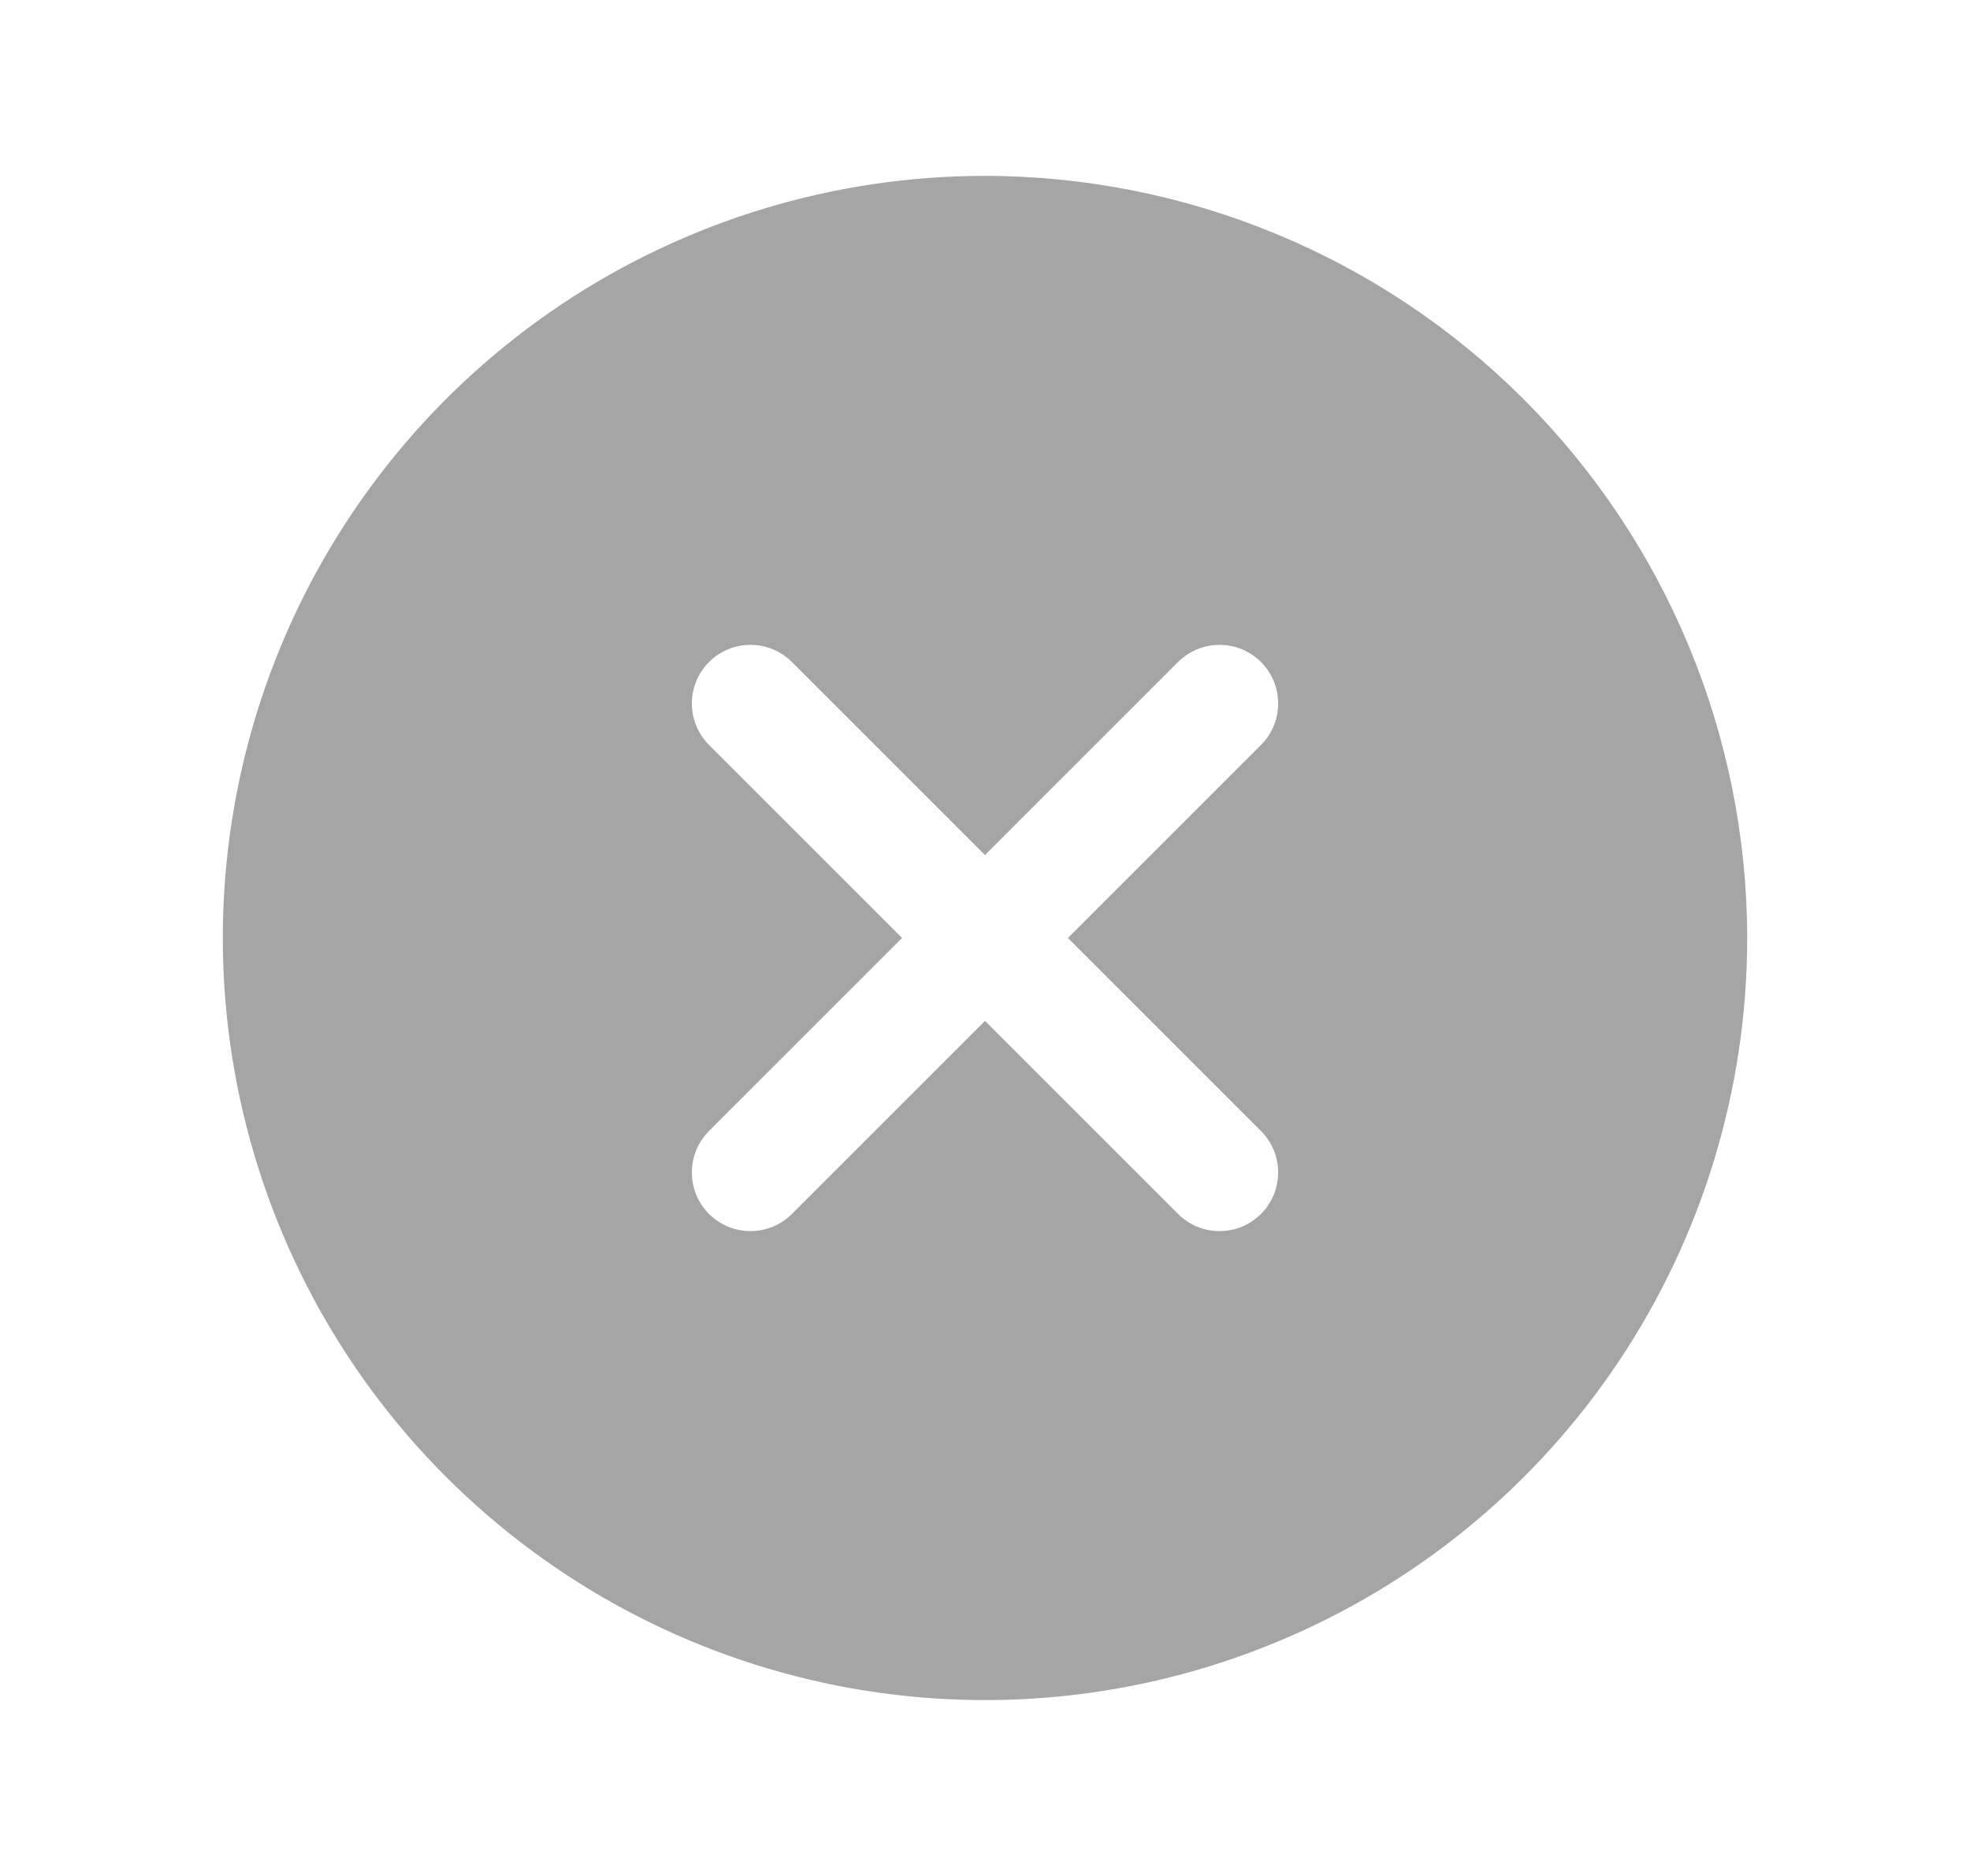 <svg width="21" height="20" viewBox="0 0 21 20" fill="none" xmlns="http://www.w3.org/2000/svg">
<path d="M10.5 1.875C8.893 1.875 7.322 2.352 5.986 3.244C4.65 4.137 3.608 5.406 2.993 6.891C2.379 8.375 2.218 10.009 2.531 11.585C2.845 13.161 3.618 14.609 4.755 15.745C5.891 16.881 7.339 17.655 8.915 17.969C10.491 18.282 12.125 18.122 13.609 17.506C15.094 16.892 16.363 15.85 17.256 14.514C18.148 13.178 18.625 11.607 18.625 10C18.623 7.846 17.766 5.781 16.243 4.257C14.72 2.734 12.654 1.877 10.5 1.875ZM13.442 12.058C13.5 12.116 13.546 12.185 13.578 12.261C13.609 12.337 13.625 12.418 13.625 12.5C13.625 12.582 13.609 12.663 13.578 12.739C13.546 12.815 13.5 12.884 13.442 12.942C13.384 13 13.315 13.046 13.239 13.078C13.163 13.109 13.082 13.125 13 13.125C12.918 13.125 12.837 13.109 12.761 13.078C12.685 13.046 12.616 13 12.558 12.942L10.5 10.884L8.442 12.942C8.384 13 8.315 13.046 8.239 13.078C8.163 13.109 8.082 13.125 8 13.125C7.918 13.125 7.837 13.109 7.761 13.078C7.685 13.046 7.616 13 7.558 12.942C7.5 12.884 7.454 12.815 7.422 12.739C7.391 12.663 7.375 12.582 7.375 12.5C7.375 12.418 7.391 12.337 7.422 12.261C7.454 12.185 7.5 12.116 7.558 12.058L9.616 10L7.558 7.942C7.441 7.825 7.375 7.666 7.375 7.5C7.375 7.334 7.441 7.175 7.558 7.058C7.675 6.941 7.834 6.875 8 6.875C8.166 6.875 8.325 6.941 8.442 7.058L10.5 9.116L12.558 7.058C12.616 7 12.685 6.954 12.761 6.922C12.837 6.891 12.918 6.875 13 6.875C13.082 6.875 13.163 6.891 13.239 6.922C13.315 6.954 13.384 7 13.442 7.058C13.5 7.116 13.546 7.185 13.578 7.261C13.609 7.337 13.625 7.418 13.625 7.5C13.625 7.582 13.609 7.663 13.578 7.739C13.546 7.815 13.5 7.884 13.442 7.942L11.384 10L13.442 12.058Z" fill="#A5A5A5"/>
</svg>

